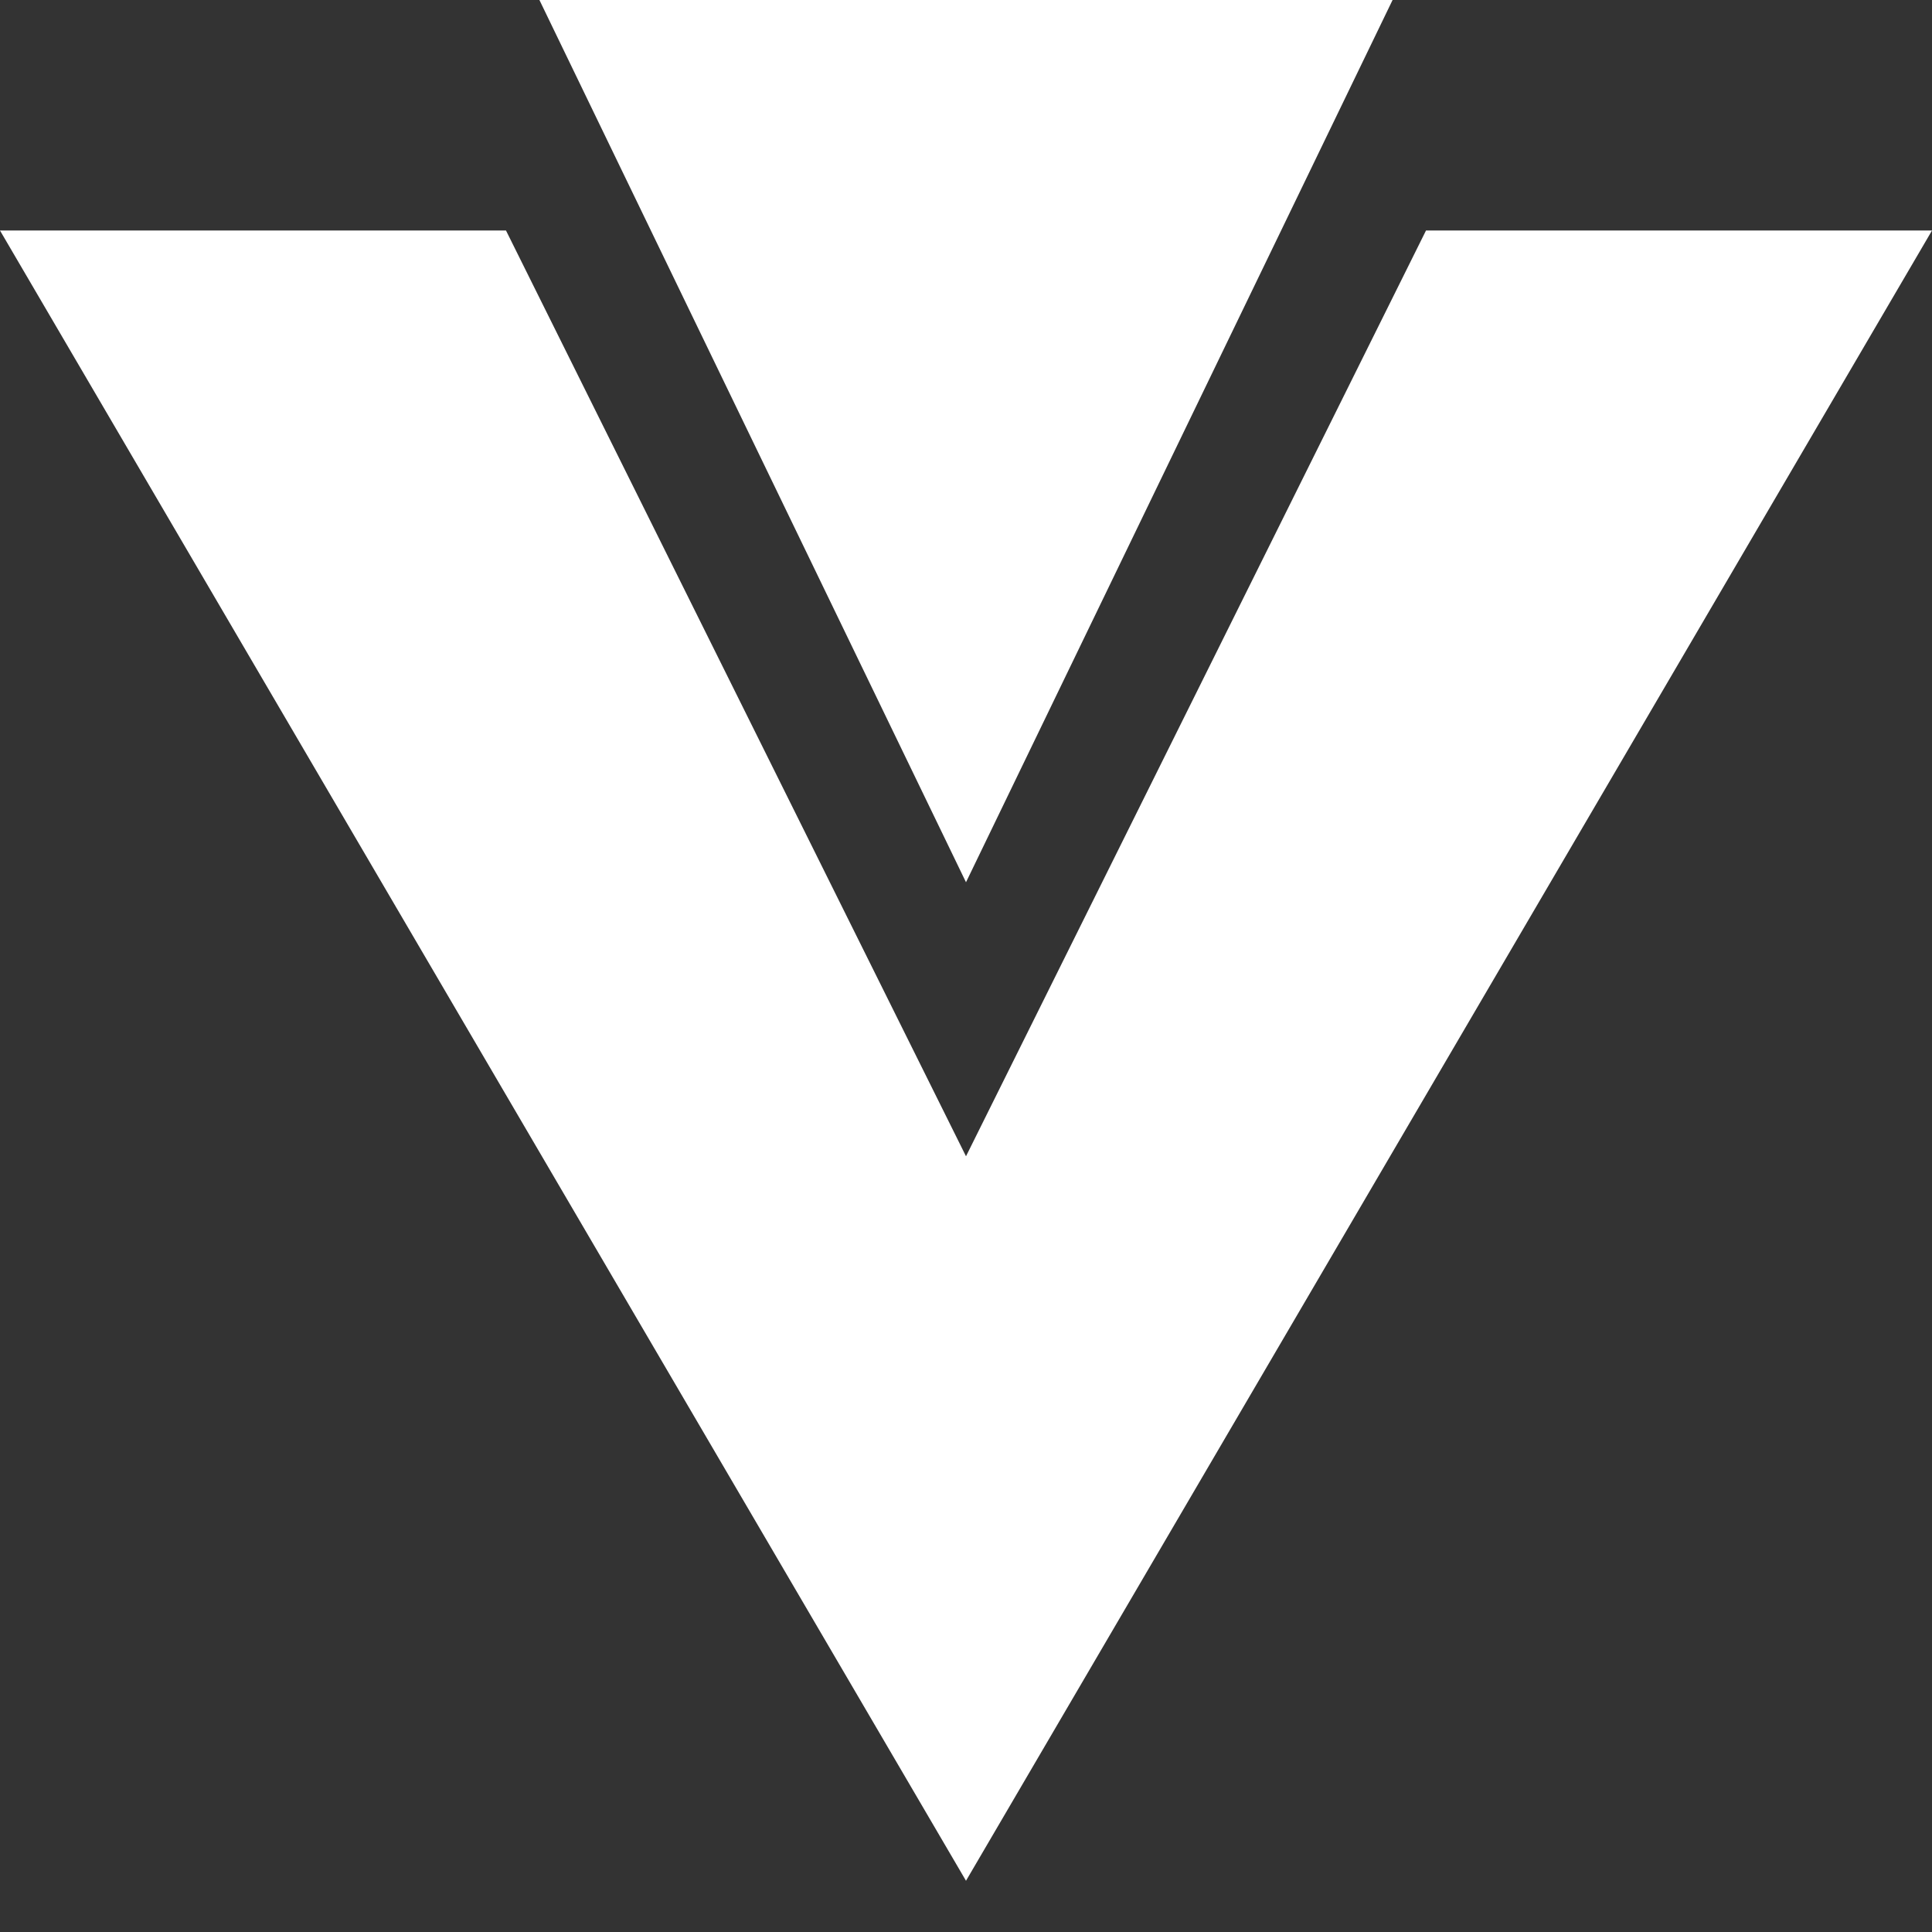 <svg xmlns="http://www.w3.org/2000/svg" width="264" height="264" fill="none" xmlns:v="https://vecta.io/nano"><rect width="100%" height="100%" fill="#333333" stroke="none"/><g clip-path="url(#A)"><path d="M70.325-7L132 120.556 193.675-7H70.325zM0 31.5L132 257 264 31.5h-69.143L132 158 69.143 31.5H0z" fill="#fff"/></g><defs><clipPath id="A"><path fill="#fff" d="M0 0h264v264H0z"/></clipPath></defs></svg>